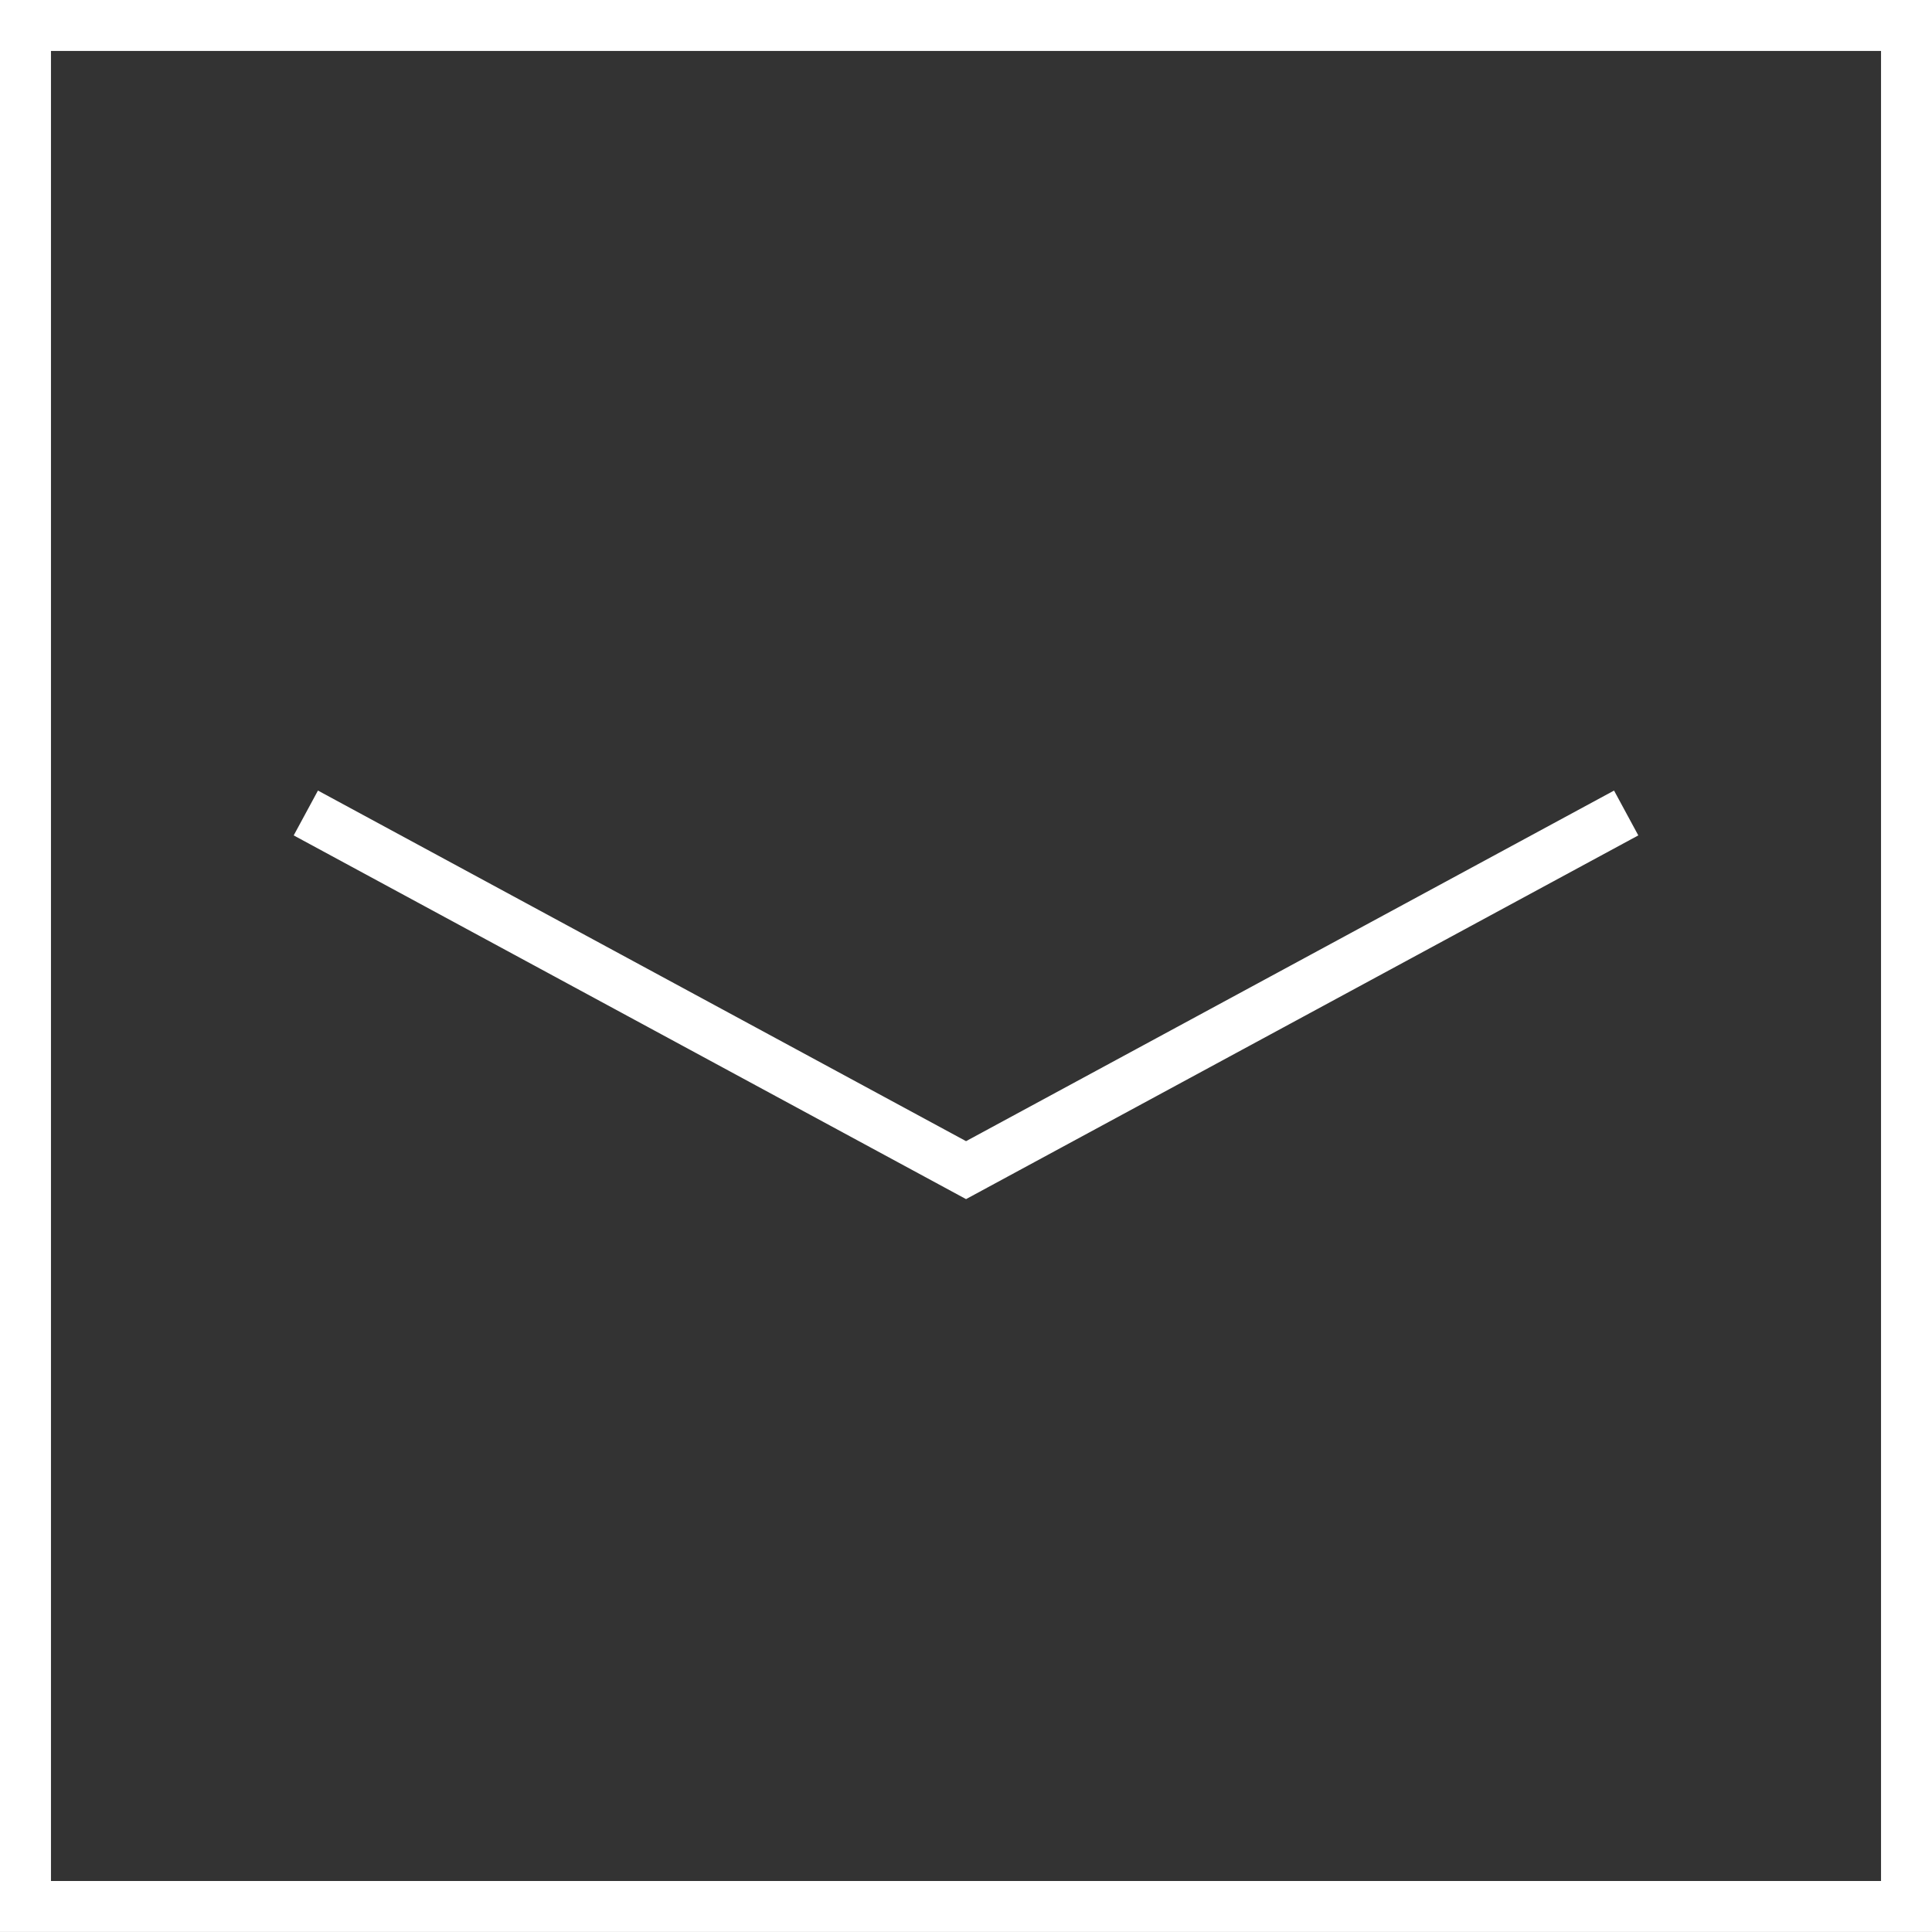 <?xml version="1.0" encoding="utf-8"?>
<!-- Generator: Adobe Illustrator 16.0.0, SVG Export Plug-In . SVG Version: 6.00 Build 0)  -->
<!DOCTYPE svg PUBLIC "-//W3C//DTD SVG 1.1//EN" "http://www.w3.org/Graphics/SVG/1.1/DTD/svg11.dtd">
<svg version="1.1" id="Layer_1" xmlns="http://www.w3.org/2000/svg" xmlns:xlink="http://www.w3.org/1999/xlink" x="0px" y="0px"
	 width="37.904px" height="37.903px" viewBox="0 0 37.904 37.903" enable-background="new 0 0 37.904 37.903" xml:space="preserve">
<rect x="0" y="0" width="37.904" height="37.903" fill="#333333" stroke="none"/>
<g>
	<g>
		<path fill="#FFFFFF" d="M36.904,1v35.903H1V1H36.904 M37.904,0H0v37.903h37.904V0L37.904,0z"/>
	</g>
	<polyline fill="none" stroke="#FFFFFF" stroke-miterlimit="10" points="31.904,15.95 18.953,22.957 6,15.95 	"/>
</g>
</svg>
